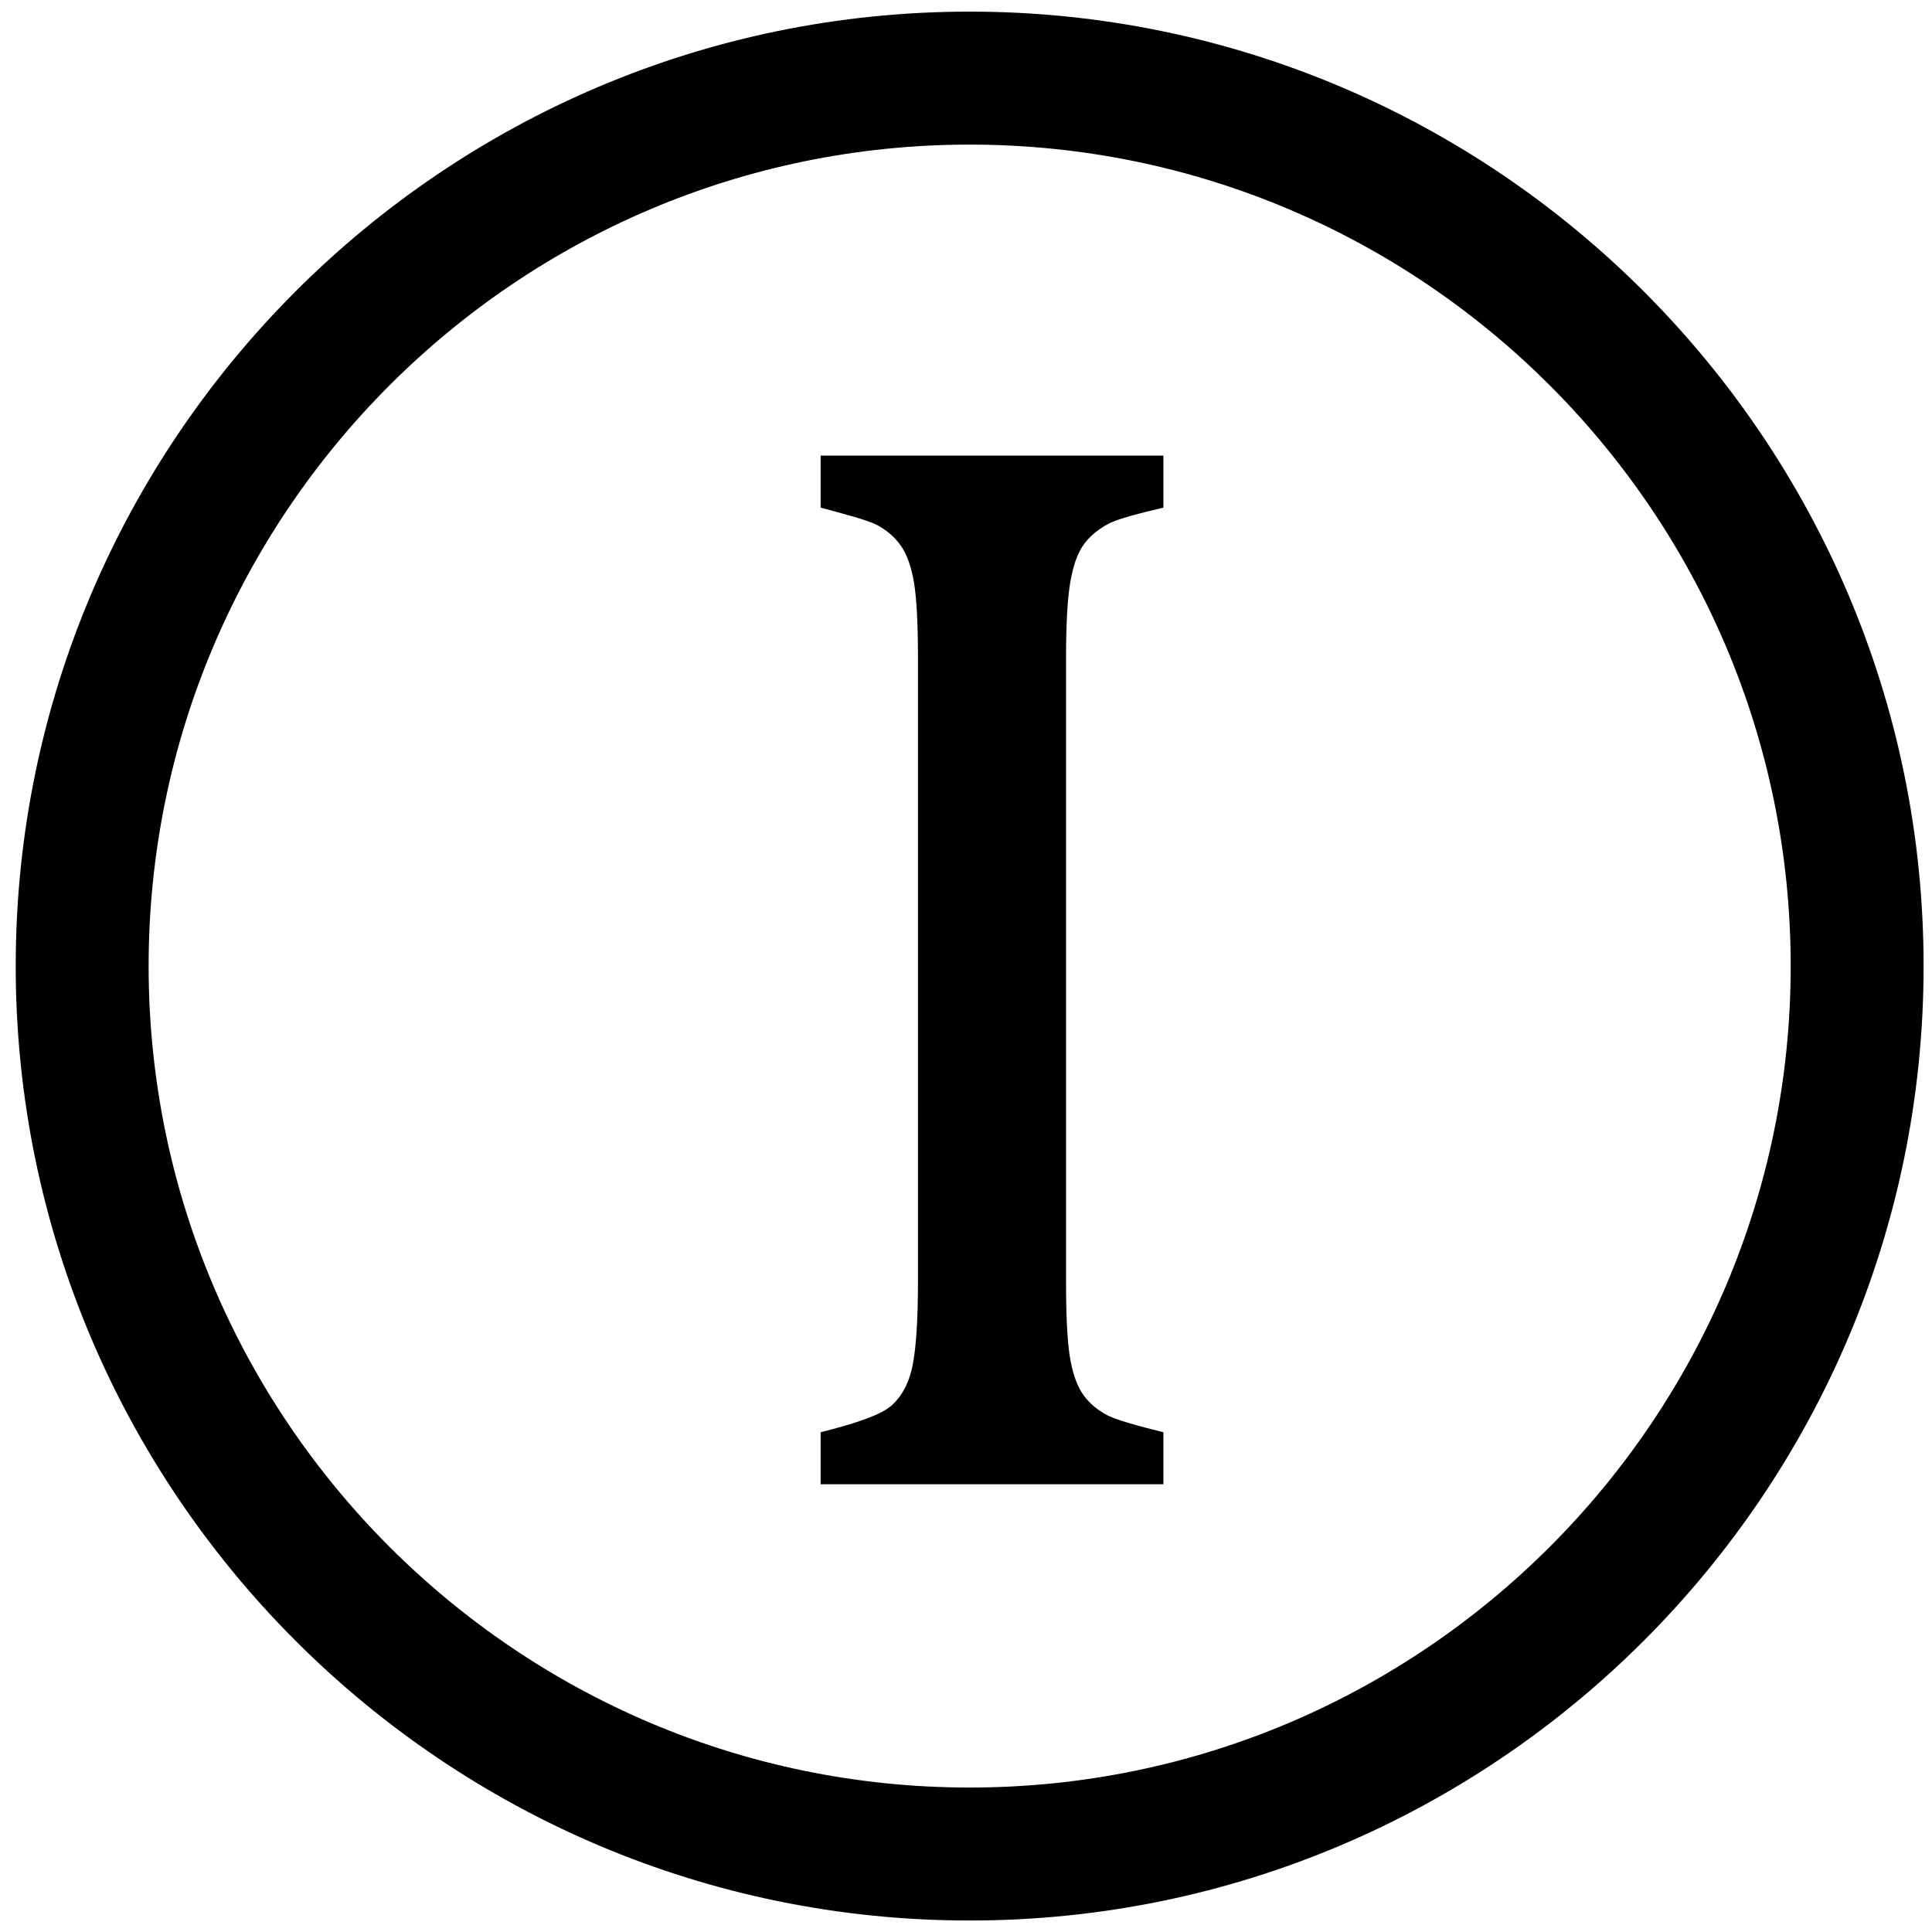 <?xml version="1.0" standalone="no"?><!DOCTYPE svg PUBLIC "-//W3C//DTD SVG 1.1//EN" "http://www.w3.org/Graphics/SVG/1.1/DTD/svg11.dtd"><svg t="1500888970688" class="icon" style="" viewBox="0 0 1024 1024" version="1.1" xmlns="http://www.w3.org/2000/svg" p-id="1015" xmlns:xlink="http://www.w3.org/1999/xlink" width="200" height="200"><defs><style type="text/css"></style></defs><path d="M513.913 6.161c-278.752 0-505.586 226.947-505.586 505.9 0 278.917 226.833 505.851 505.586 505.851 278.804 0 505.636-226.933 505.636-505.851C1019.549 233.108 792.717 6.161 513.913 6.161zM513.913 947.431c-239.939 0-435.14-195.292-435.14-435.37 0-240.077 195.202-435.418 435.14-435.418 239.963 0 435.192 195.341 435.192 435.418C949.105 752.139 753.876 947.431 513.913 947.431zM434.951 269.049c12.678 3.44 24.851 6.54 30.093 9.324 5.217 2.811 9.451 6.528 12.627 11.152 3.151 4.625 5.394 11.114 6.805 19.484 1.361 8.355 2.067 21.675 2.067 39.959l0 330.207c0 19.634-0.908 34.202-2.696 43.754-1.79 9.553-5.57 16.912-11.367 22.08-5.771 5.14-20.466 9.854-37.528 14.1l0 27.561 181.668 0 0-27.561c-12.679-3.164-25.077-6.364-30.724-9.528-5.619-3.2-9.929-7.17-12.803-11.959-2.899-4.751-4.941-11.253-6.2-19.457-1.235-8.228-1.865-21.209-1.865-38.991L565.027 348.969c0-18.285 0.755-31.794 2.269-40.553 1.512-8.757 3.881-15.312 7.032-19.697 3.15-4.373 7.46-8.002 12.828-10.926 5.343-2.911 17.339-5.835 29.463-8.745l0-27.573-181.668 0L434.952 269.049z" p-id="1016"></path></svg>